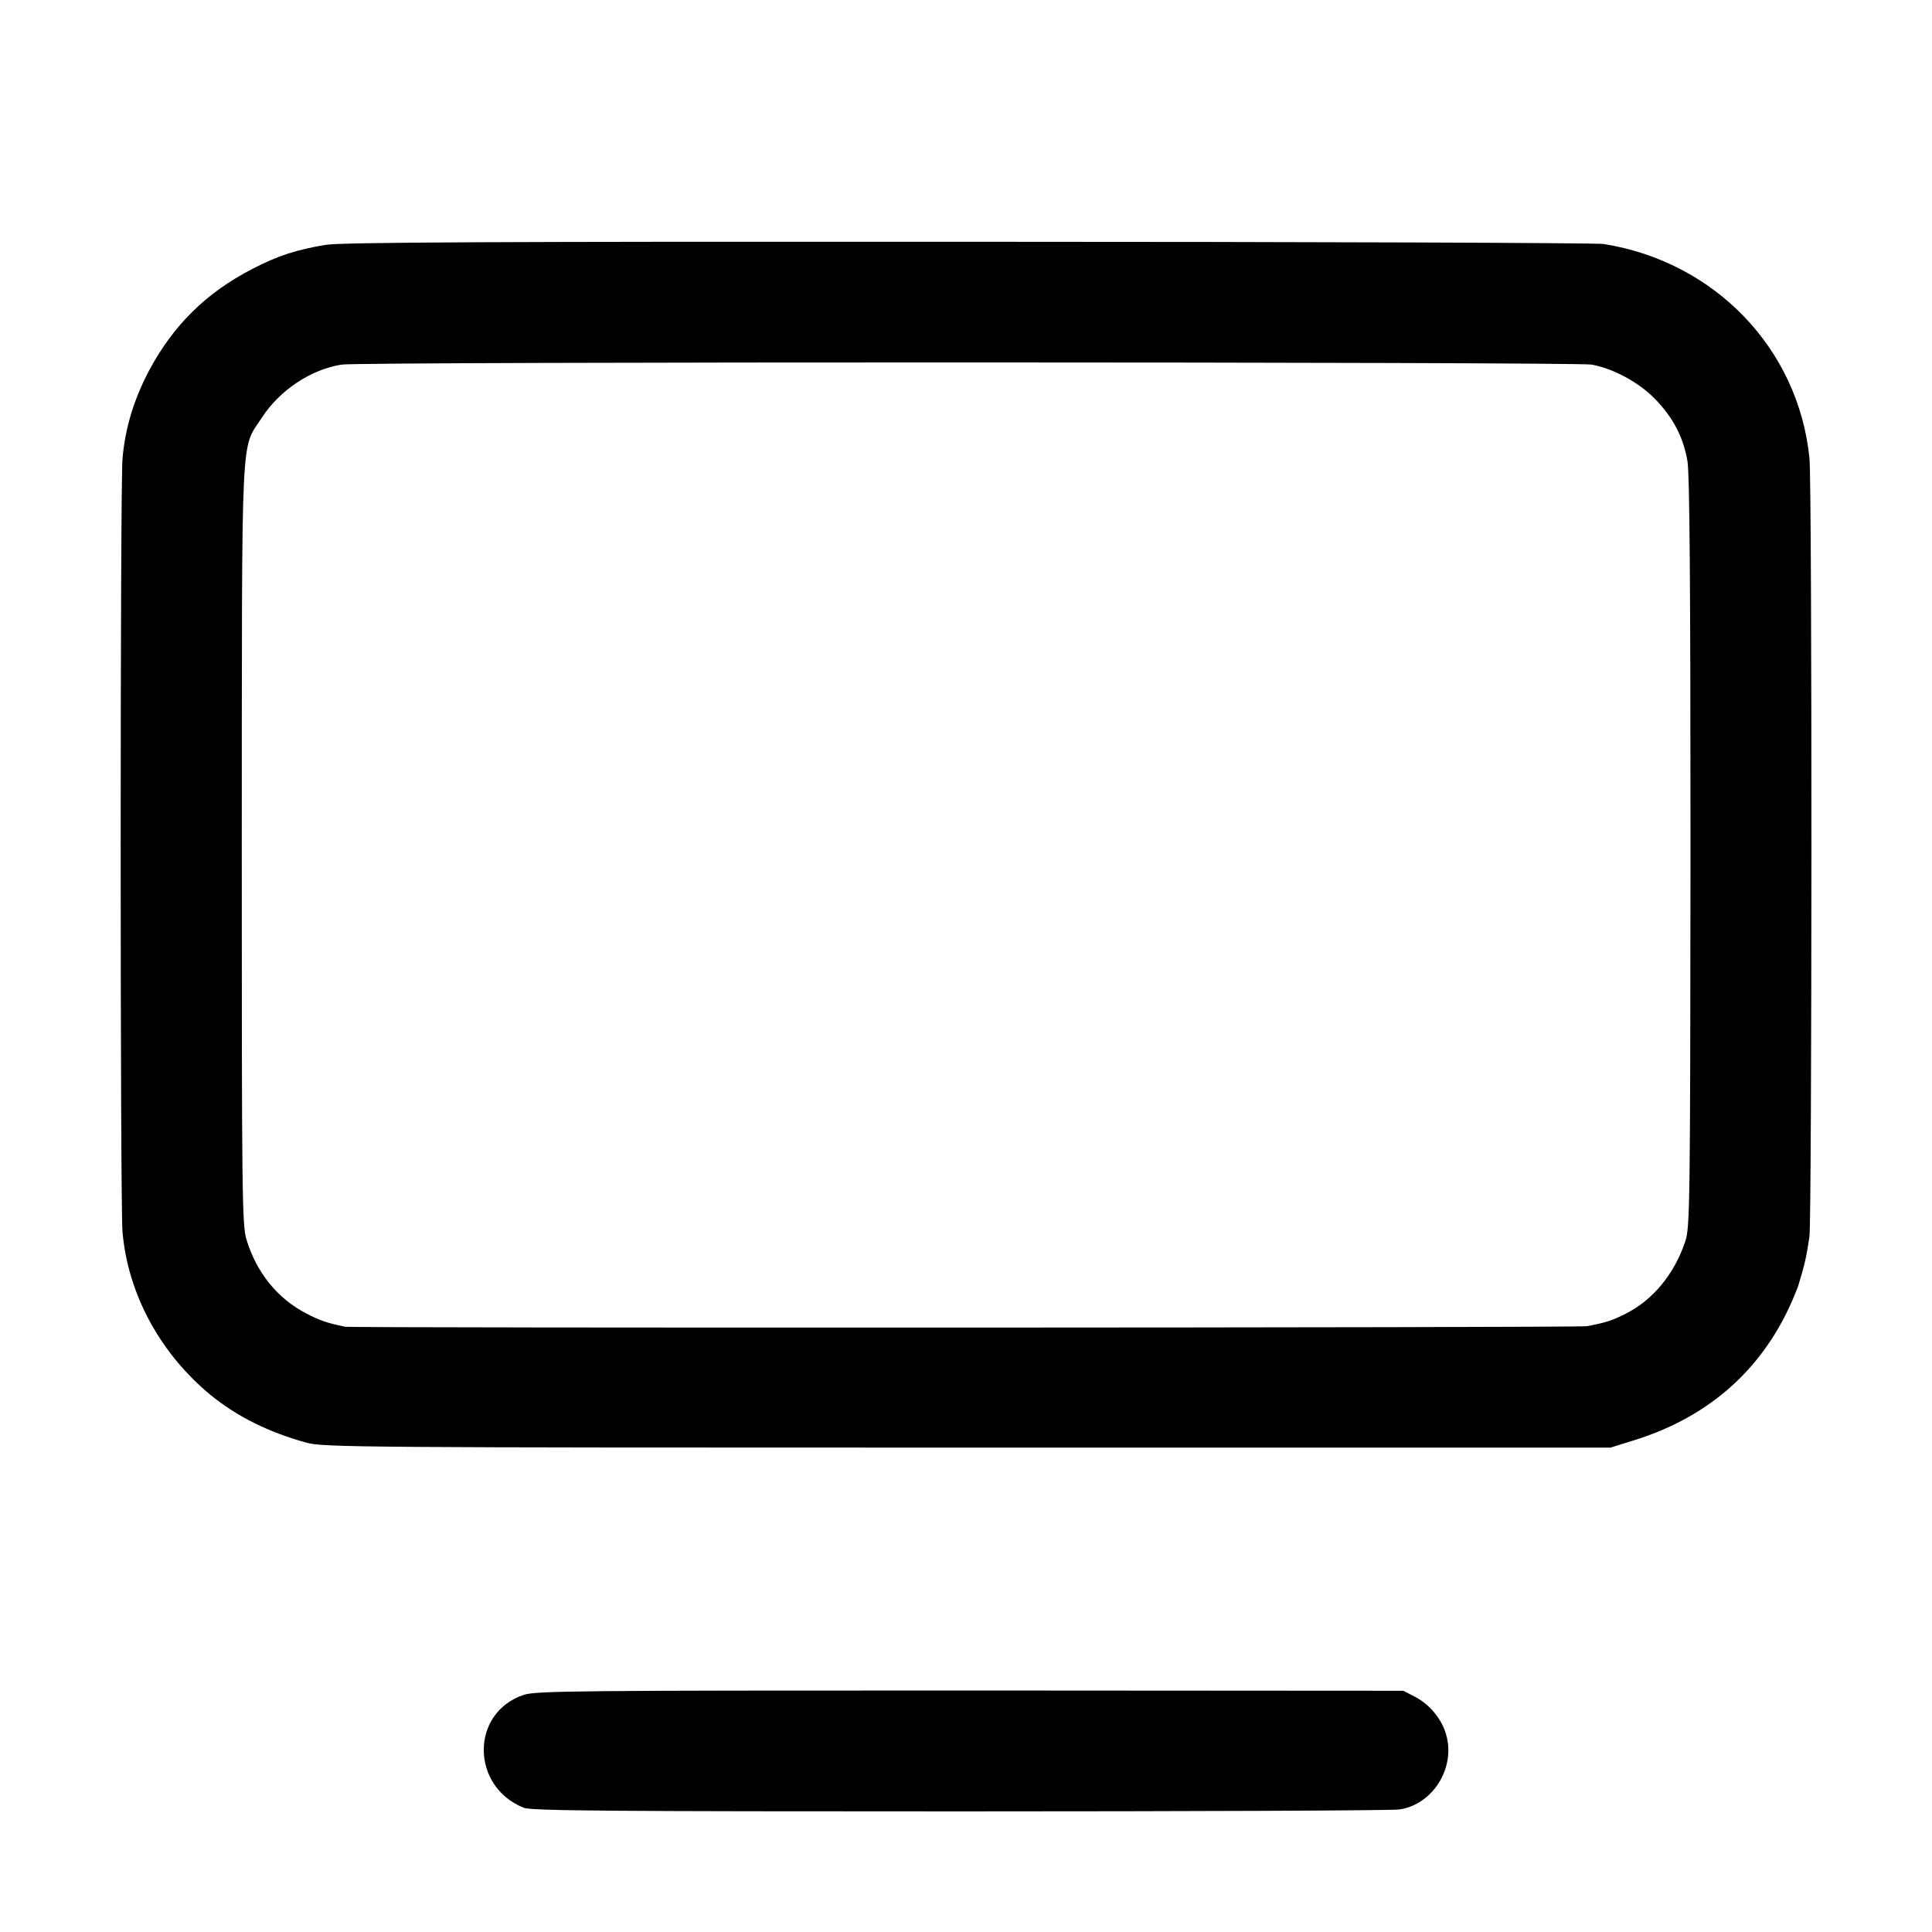 <?xml version="1.0" standalone="no"?>
<!DOCTYPE svg PUBLIC "-//W3C//DTD SVG 20010904//EN"
 "http://www.w3.org/TR/2001/REC-SVG-20010904/DTD/svg10.dtd">
<svg version="1.0" xmlns="http://www.w3.org/2000/svg"
 width="700pt" height="700pt" viewBox="0 0 700 700"
 preserveAspectRatio="xMidYMid meet">
<g transform="translate(0,700) scale(0.1,-0.1)"
fill="#000000" stroke="none">
<path d="M1181 6113 c-108 -18 -173 -39 -266 -87 -167 -86 -286 -203 -374
-367 -55 -104 -87 -207 -97 -319 -9 -87 -9 -2715 0 -2805 20 -225 137 -440
321 -591 95 -77 210 -134 345 -171 61 -17 193 -18 2395 -18 l2330 0 90 28
c273 86 469 263 576 522 7 17 13 32 14 35 25 83 30 106 41 180 9 71 10 2722 0
2820 -40 397 -343 712 -746 776 -25 4 -1060 8 -2302 8 -1706 1 -2273 -2 -2327
-11z m4586 -434 c80 -15 170 -64 229 -124 67 -69 103 -139 118 -226 8 -47 11
-463 11 -1420 -1 -1276 -2 -1357 -19 -1407 -40 -119 -117 -212 -216 -262 -51
-25 -67 -31 -140 -45 -27 -6 -4475 -7 -4500 -2 -67 14 -92 23 -140 48 -105 54
-181 149 -217 268 -16 51 -17 172 -17 1431 1 1539 -5 1427 73 1547 64 99 178
175 289 192 69 11 4473 10 4529 0z"/>
<path d="M1897 859 c-193 -65 -192 -332 1 -409 28 -11 323 -13 1580 -13 851 0
1568 3 1593 7 120 18 203 150 169 270 -15 56 -60 111 -113 138 l-42 22 -1570
1 c-1424 0 -1574 -1 -1618 -16z"/>
</g>
</svg>
